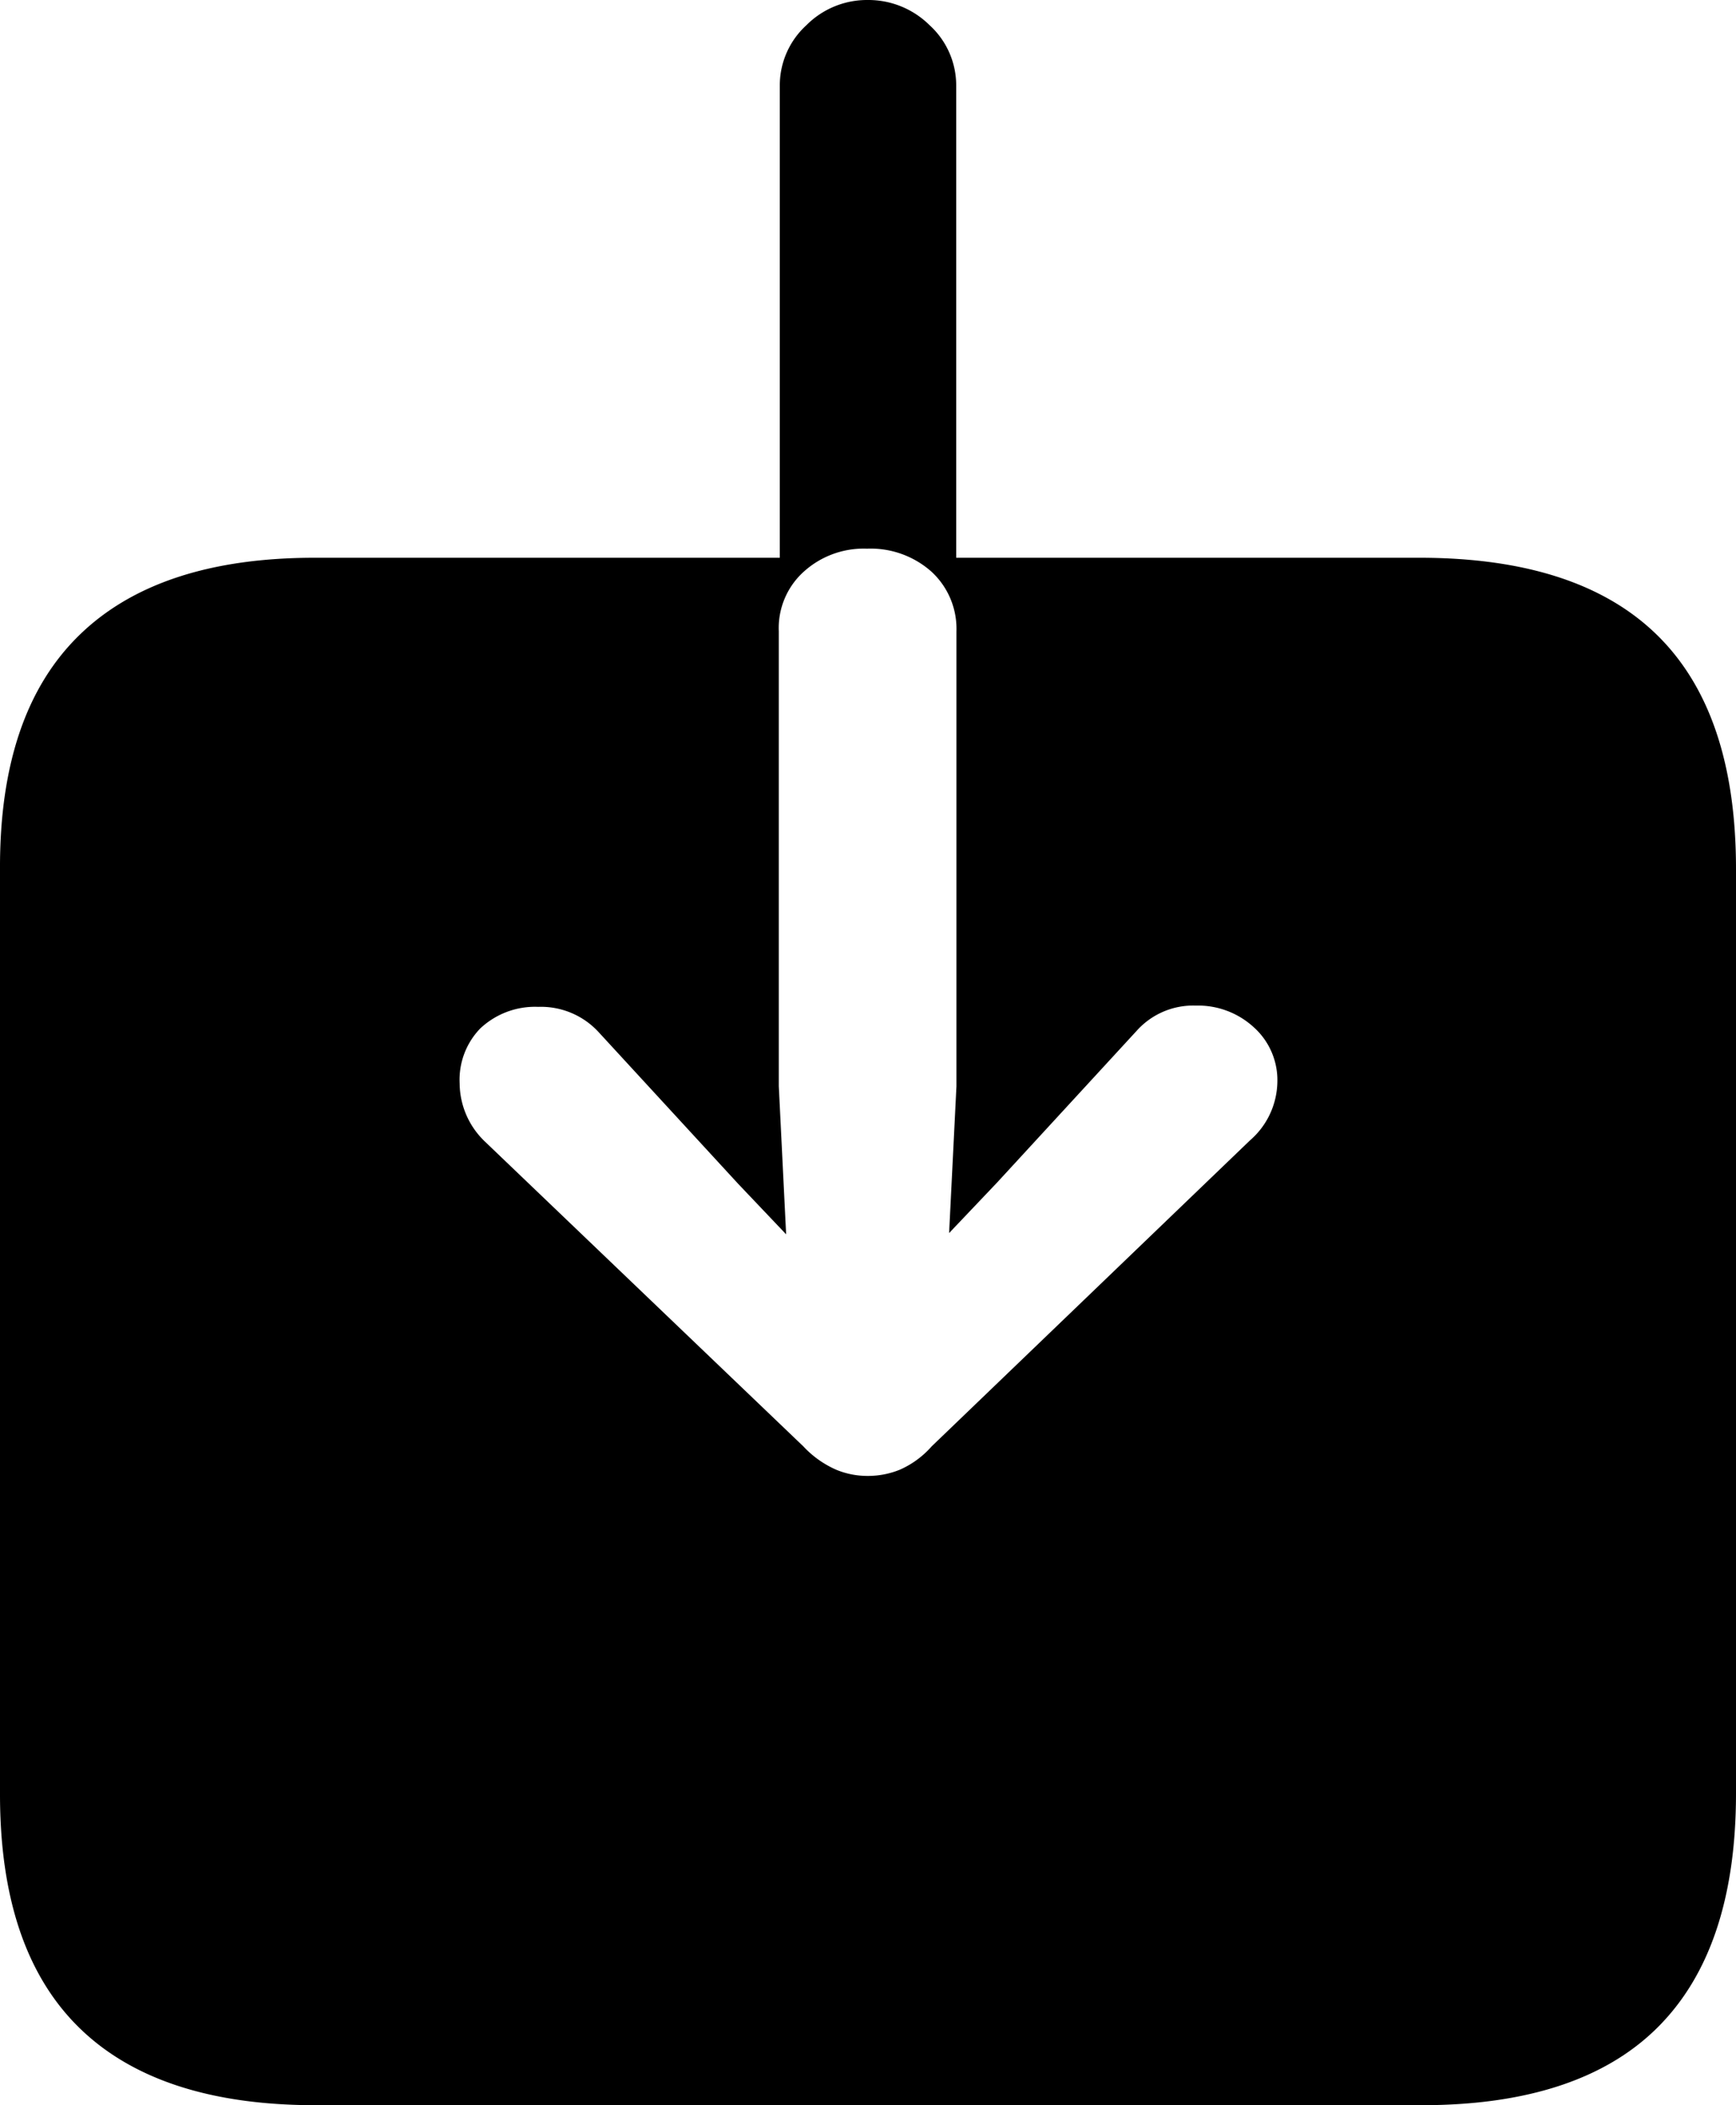 <svg xmlns="http://www.w3.org/2000/svg" viewBox="0 0 68.7 83.3"><g id="Layer_2" data-name="Layer 2"><g id="Layer_1-2" data-name="Layer 1"><g id="Symbols"><g id="Regular-S"><path d="M0,71q0,6.15,3.12,9.22t9.33,3.08h43.8q6.26,0,9.35-3.08T68.7,71V34.38q0-6.17-3.1-9.23t-9.35-3.08H37.84V3.42A3.22,3.22,0,0,0,36.79,1a3.44,3.44,0,0,0-2.46-1,3.38,3.38,0,0,0-2.42,1,3.22,3.22,0,0,0-1.05,2.42V22.07H12.45q-6.19,0-9.33,3.08T0,34.38ZM34.33,58.4a3.21,3.21,0,0,1-1.25-.25,3.94,3.94,0,0,1-1.29-.92L19.19,45.17a3.21,3.21,0,0,1-1-2.3A2.92,2.92,0,0,1,19,40.7a3.16,3.16,0,0,1,2.3-.86,3.1,3.1,0,0,1,2.39,1l5.52,6,1.9,2-.29-5.86v-18a3,3,0,0,1,1-2.37,3.53,3.53,0,0,1,2.49-.9,3.62,3.62,0,0,1,2.54.9,3.07,3.07,0,0,1,1,2.37v18l-.29,5.81,1.9-2,5.52-6a3,3,0,0,1,2.34-1,3.26,3.26,0,0,1,2.3.86,2.81,2.81,0,0,1,.93,2.17,3.12,3.12,0,0,1-1.08,2.3L36.87,57.23a3.63,3.63,0,0,1-1.25.92A3.33,3.33,0,0,1,34.33,58.4Z"/></g></g></g></g></svg>